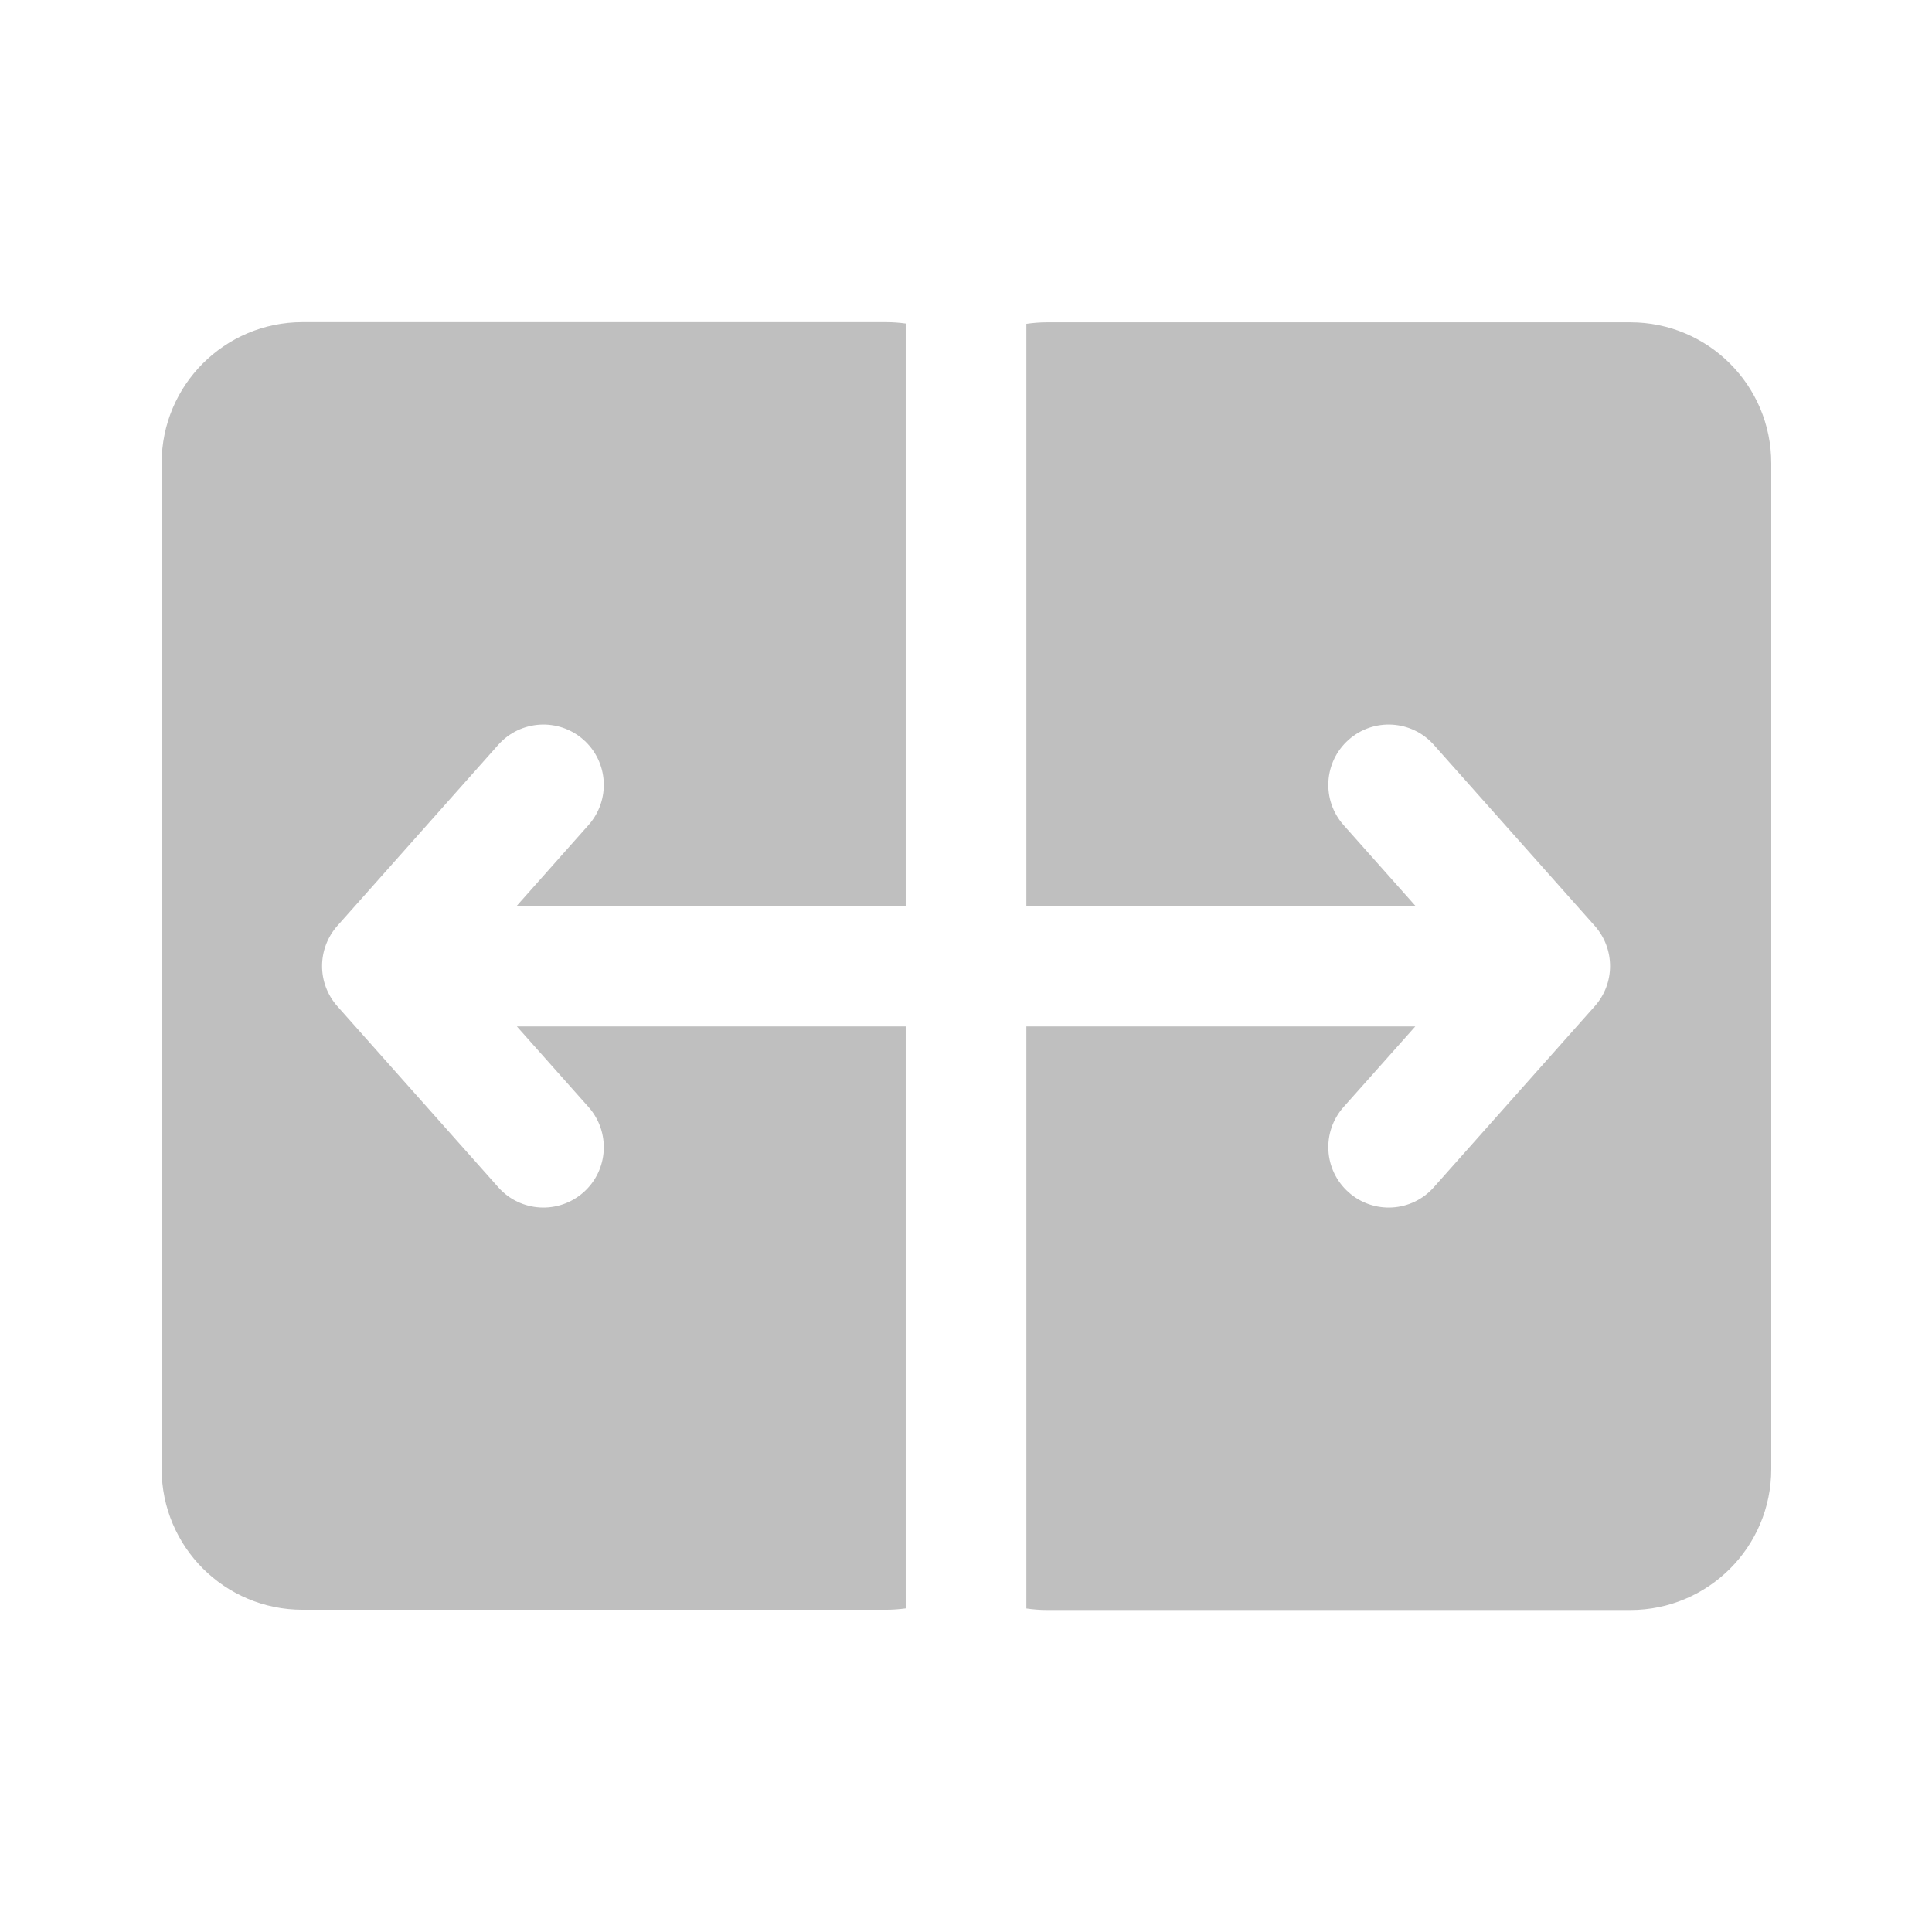 <svg width="512" height="512" viewBox="0 0 24 24" fill="none" xmlns="http://www.w3.org/2000/svg"><path d="M22.003 5.754C22.003 4.788 21.22 4.004 20.253 4.004H13.005C12.919 4.004 12.833 4.011 12.75 4.023L12.75 11.251H17.581L16.69 10.249C16.415 9.939 16.443 9.465 16.753 9.19C17.062 8.915 17.536 8.943 17.811 9.252L19.811 11.502C20.064 11.787 20.064 12.215 19.811 12.499L17.811 14.749C17.536 15.059 17.062 15.086 16.753 14.811C16.443 14.536 16.415 14.062 16.69 13.752L17.581 12.751H12.75L12.75 19.981C12.833 19.993 12.919 20 13.005 20H20.253C21.22 20 22.003 19.216 22.003 18.25V5.754ZM11.251 11.251H6.421L7.311 10.249C7.586 9.939 7.559 9.465 7.249 9.19C6.939 8.915 6.465 8.943 6.19 9.252L4.19 11.502C3.938 11.787 3.938 12.215 4.19 12.499L6.19 14.749C6.465 15.059 6.939 15.086 7.249 14.811C7.559 14.536 7.586 14.062 7.311 13.752L6.421 12.751H11.251L11.251 19.98C11.171 19.991 11.089 19.997 11.005 19.997H3.758C2.791 19.997 2.008 19.214 2.008 18.247V5.752C2.008 4.785 2.791 4.002 3.758 4.002H11.005C11.089 4.002 11.171 4.008 11.251 4.019L11.251 11.251Z" fill="#bfbfbf"/></svg>